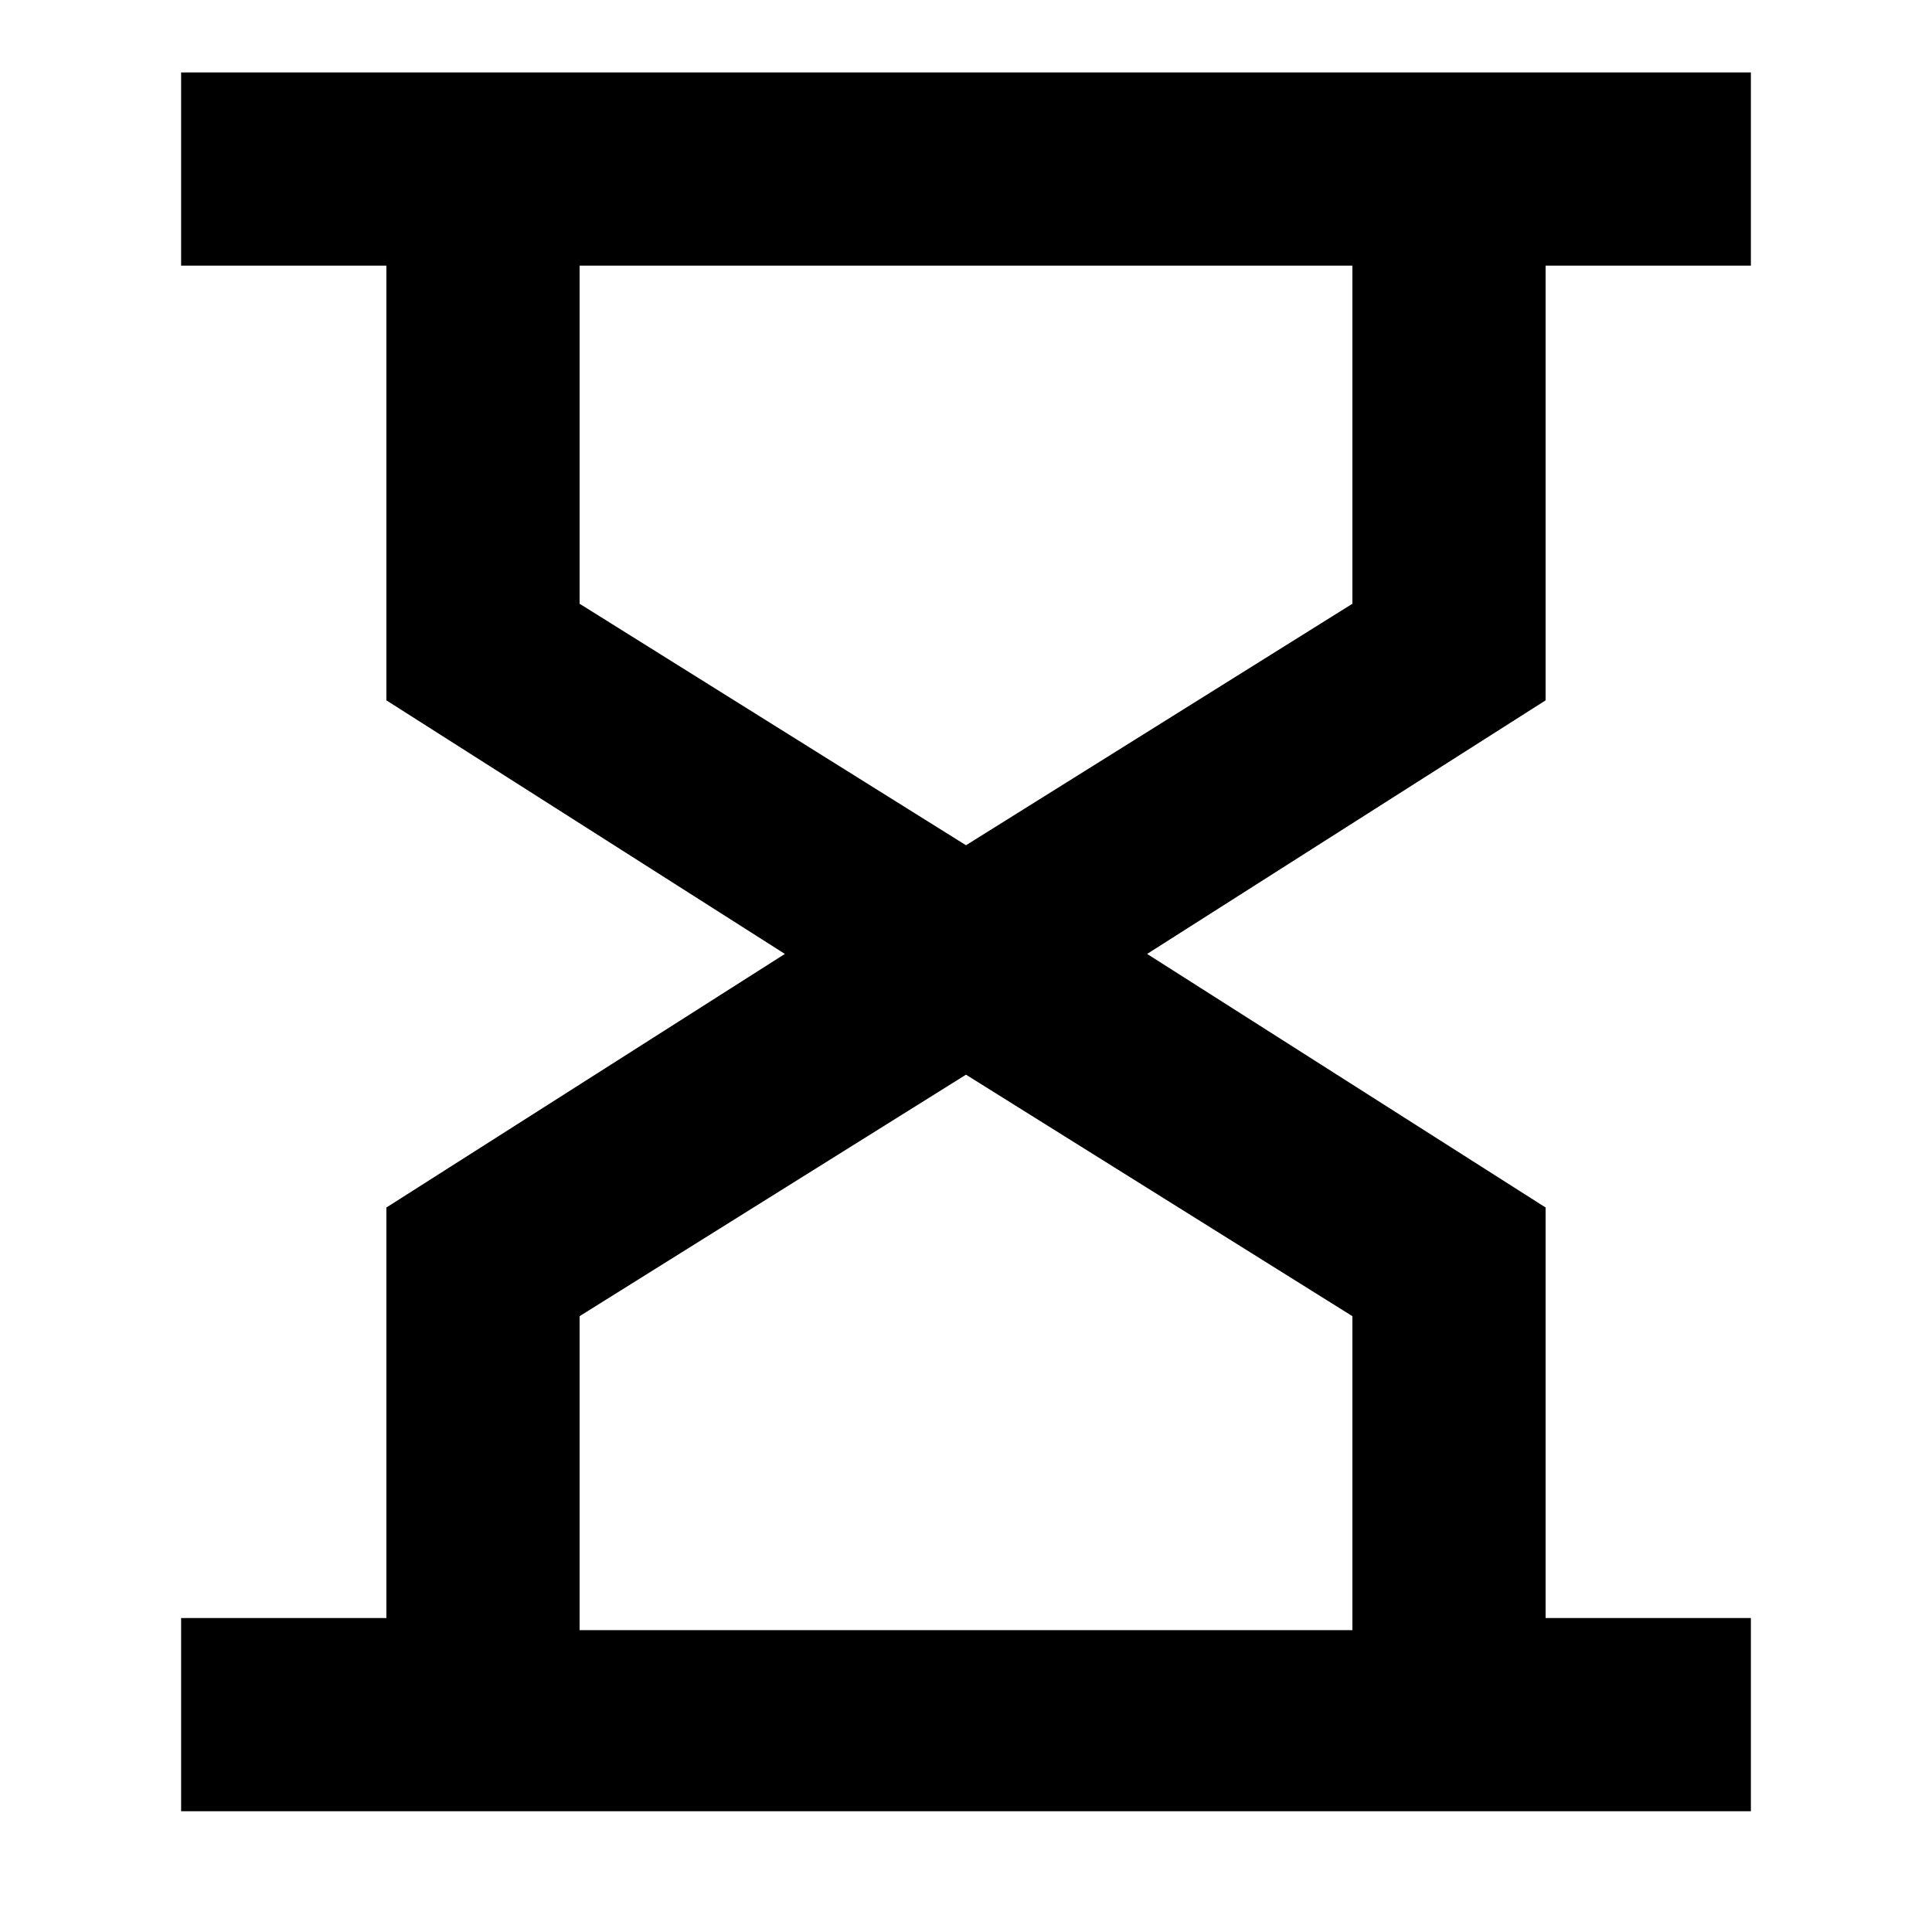 <?xml version="1.0" standalone="no"?>
<!DOCTYPE svg PUBLIC "-//W3C//DTD SVG 1.1//EN" "http://www.w3.org/Graphics/SVG/1.1/DTD/svg11.dtd">
<svg class="icon" style="width: 1em;height: 1em;vertical-align: middle;fill: currentColor;overflow: hidden;" viewBox="0 0 1024 1024" version="1.1" xmlns="http://www.w3.org/2000/svg"><path d="M819.2 140.8H928V38.4H96v102.4h108.8v230.4L416 505.6 204.8 640v217.6H96V960h832V857.6H819.2V640L608 505.6l211.2-134.4V140.8zM716.8 697.6V864H307.2V697.6l204.8-128 204.8 128z m0-377.6L512 448 307.2 320V140.8h409.6V320z" /></svg>